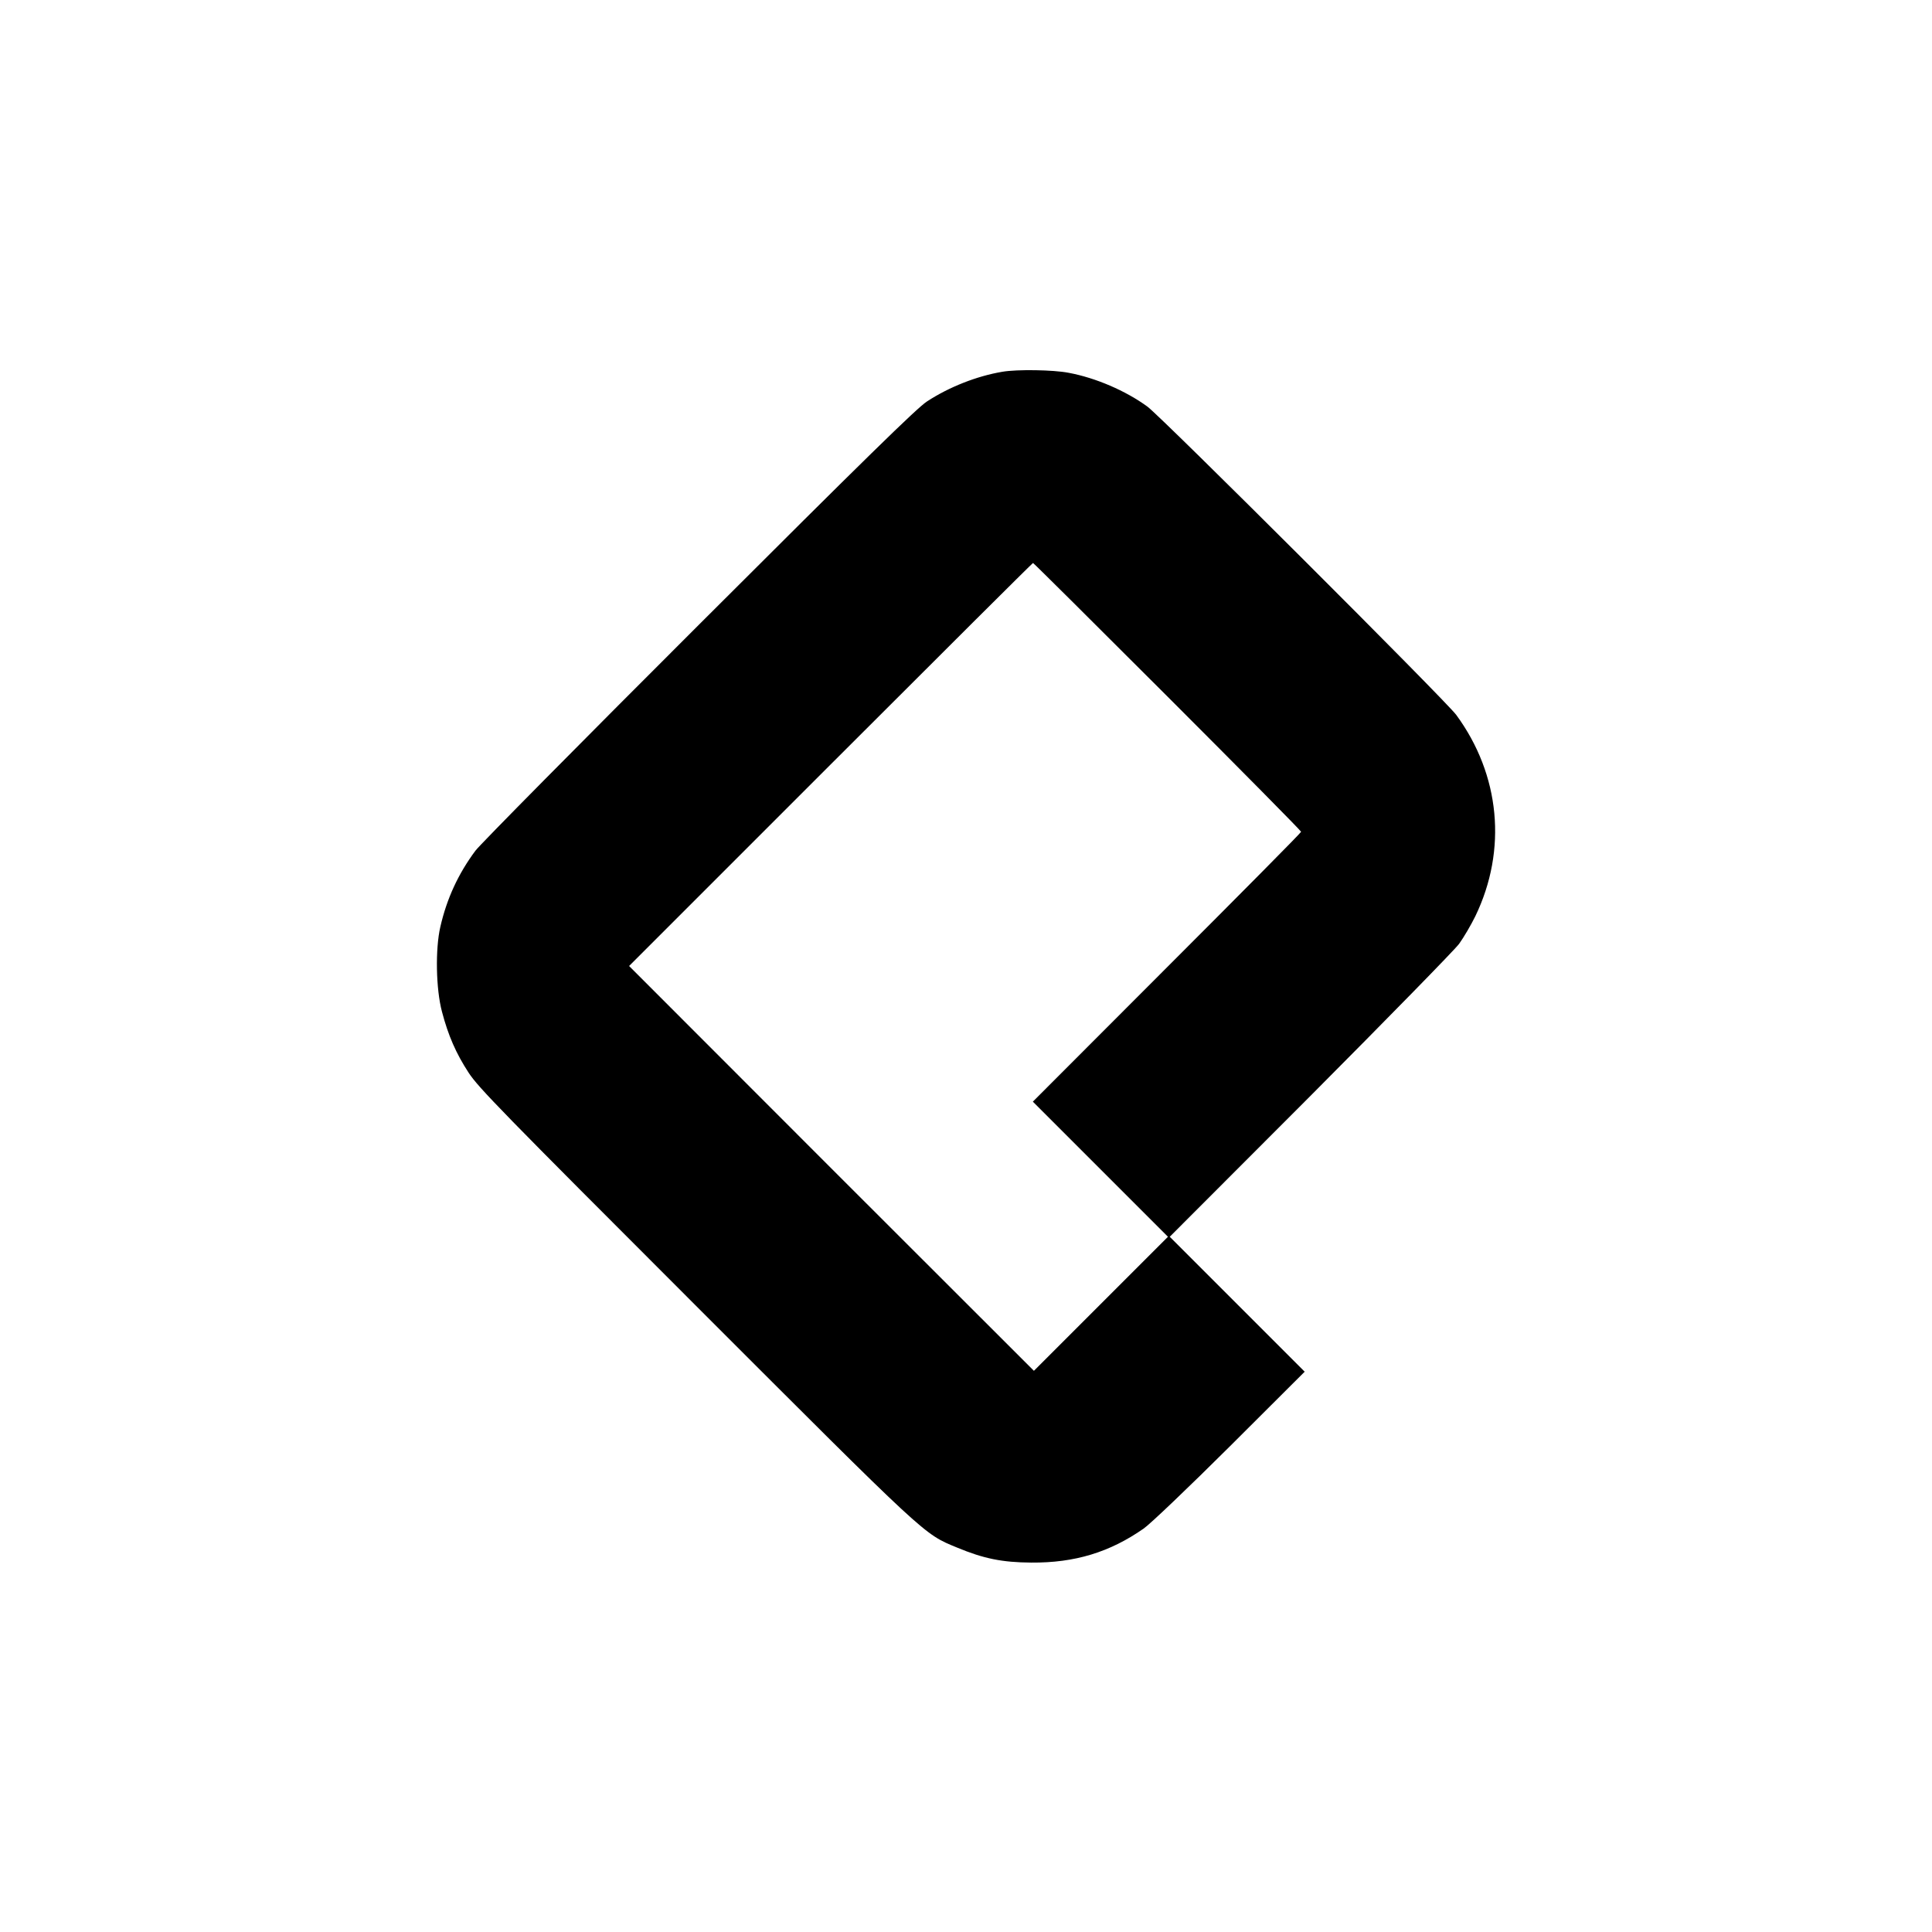 <?xml version="1.0" standalone="no"?>
<!DOCTYPE svg PUBLIC "-//W3C//DTD SVG 20010904//EN"
 "http://www.w3.org/TR/2001/REC-SVG-20010904/DTD/svg10.dtd">
<svg version="1.0" xmlns="http://www.w3.org/2000/svg"
 width="1081pt" height="1081pt" viewBox="0 0 1081 1081"
 preserveAspectRatio="xMidYMid meet">

<g transform="translate(0,1081) scale(0.1,-0.1)"
fill="#000000" stroke="none">
<path d="M5609 8730 c-143 -24 -298 -85 -422 -166 -56 -36 -349 -323 -1275
-1248 -662 -661 -1225 -1230 -1252 -1266 -96 -129 -160 -268 -196 -425 -29
-124 -25 -349 9 -476 35 -133 78 -232 149 -341 55 -84 183 -215 1267 -1299
1308 -1308 1277 -1280 1466 -1358 149 -62 253 -83 415 -84 244 -2 440 58 630
191 36 25 253 232 483 461 l417 416 -377 377 -378 378 786 787 c432 434 807
817 833 852 26 36 67 106 91 155 179 371 139 791 -107 1126 -58 79 -1650 1668
-1728 1725 -122 89 -290 161 -440 189 -86 17 -289 20 -371 6z m923 -1817 c412
-412 748 -752 748 -757 0 -5 -338 -346 -751 -759 l-750 -751 378 -378 378
-378 -375 -375 -375 -375 -1133 1132 -1132 1133 1127 1127 c621 621 1130 1128
1133 1128 3 0 341 -336 752 -747z"/>
</g>
</svg>
